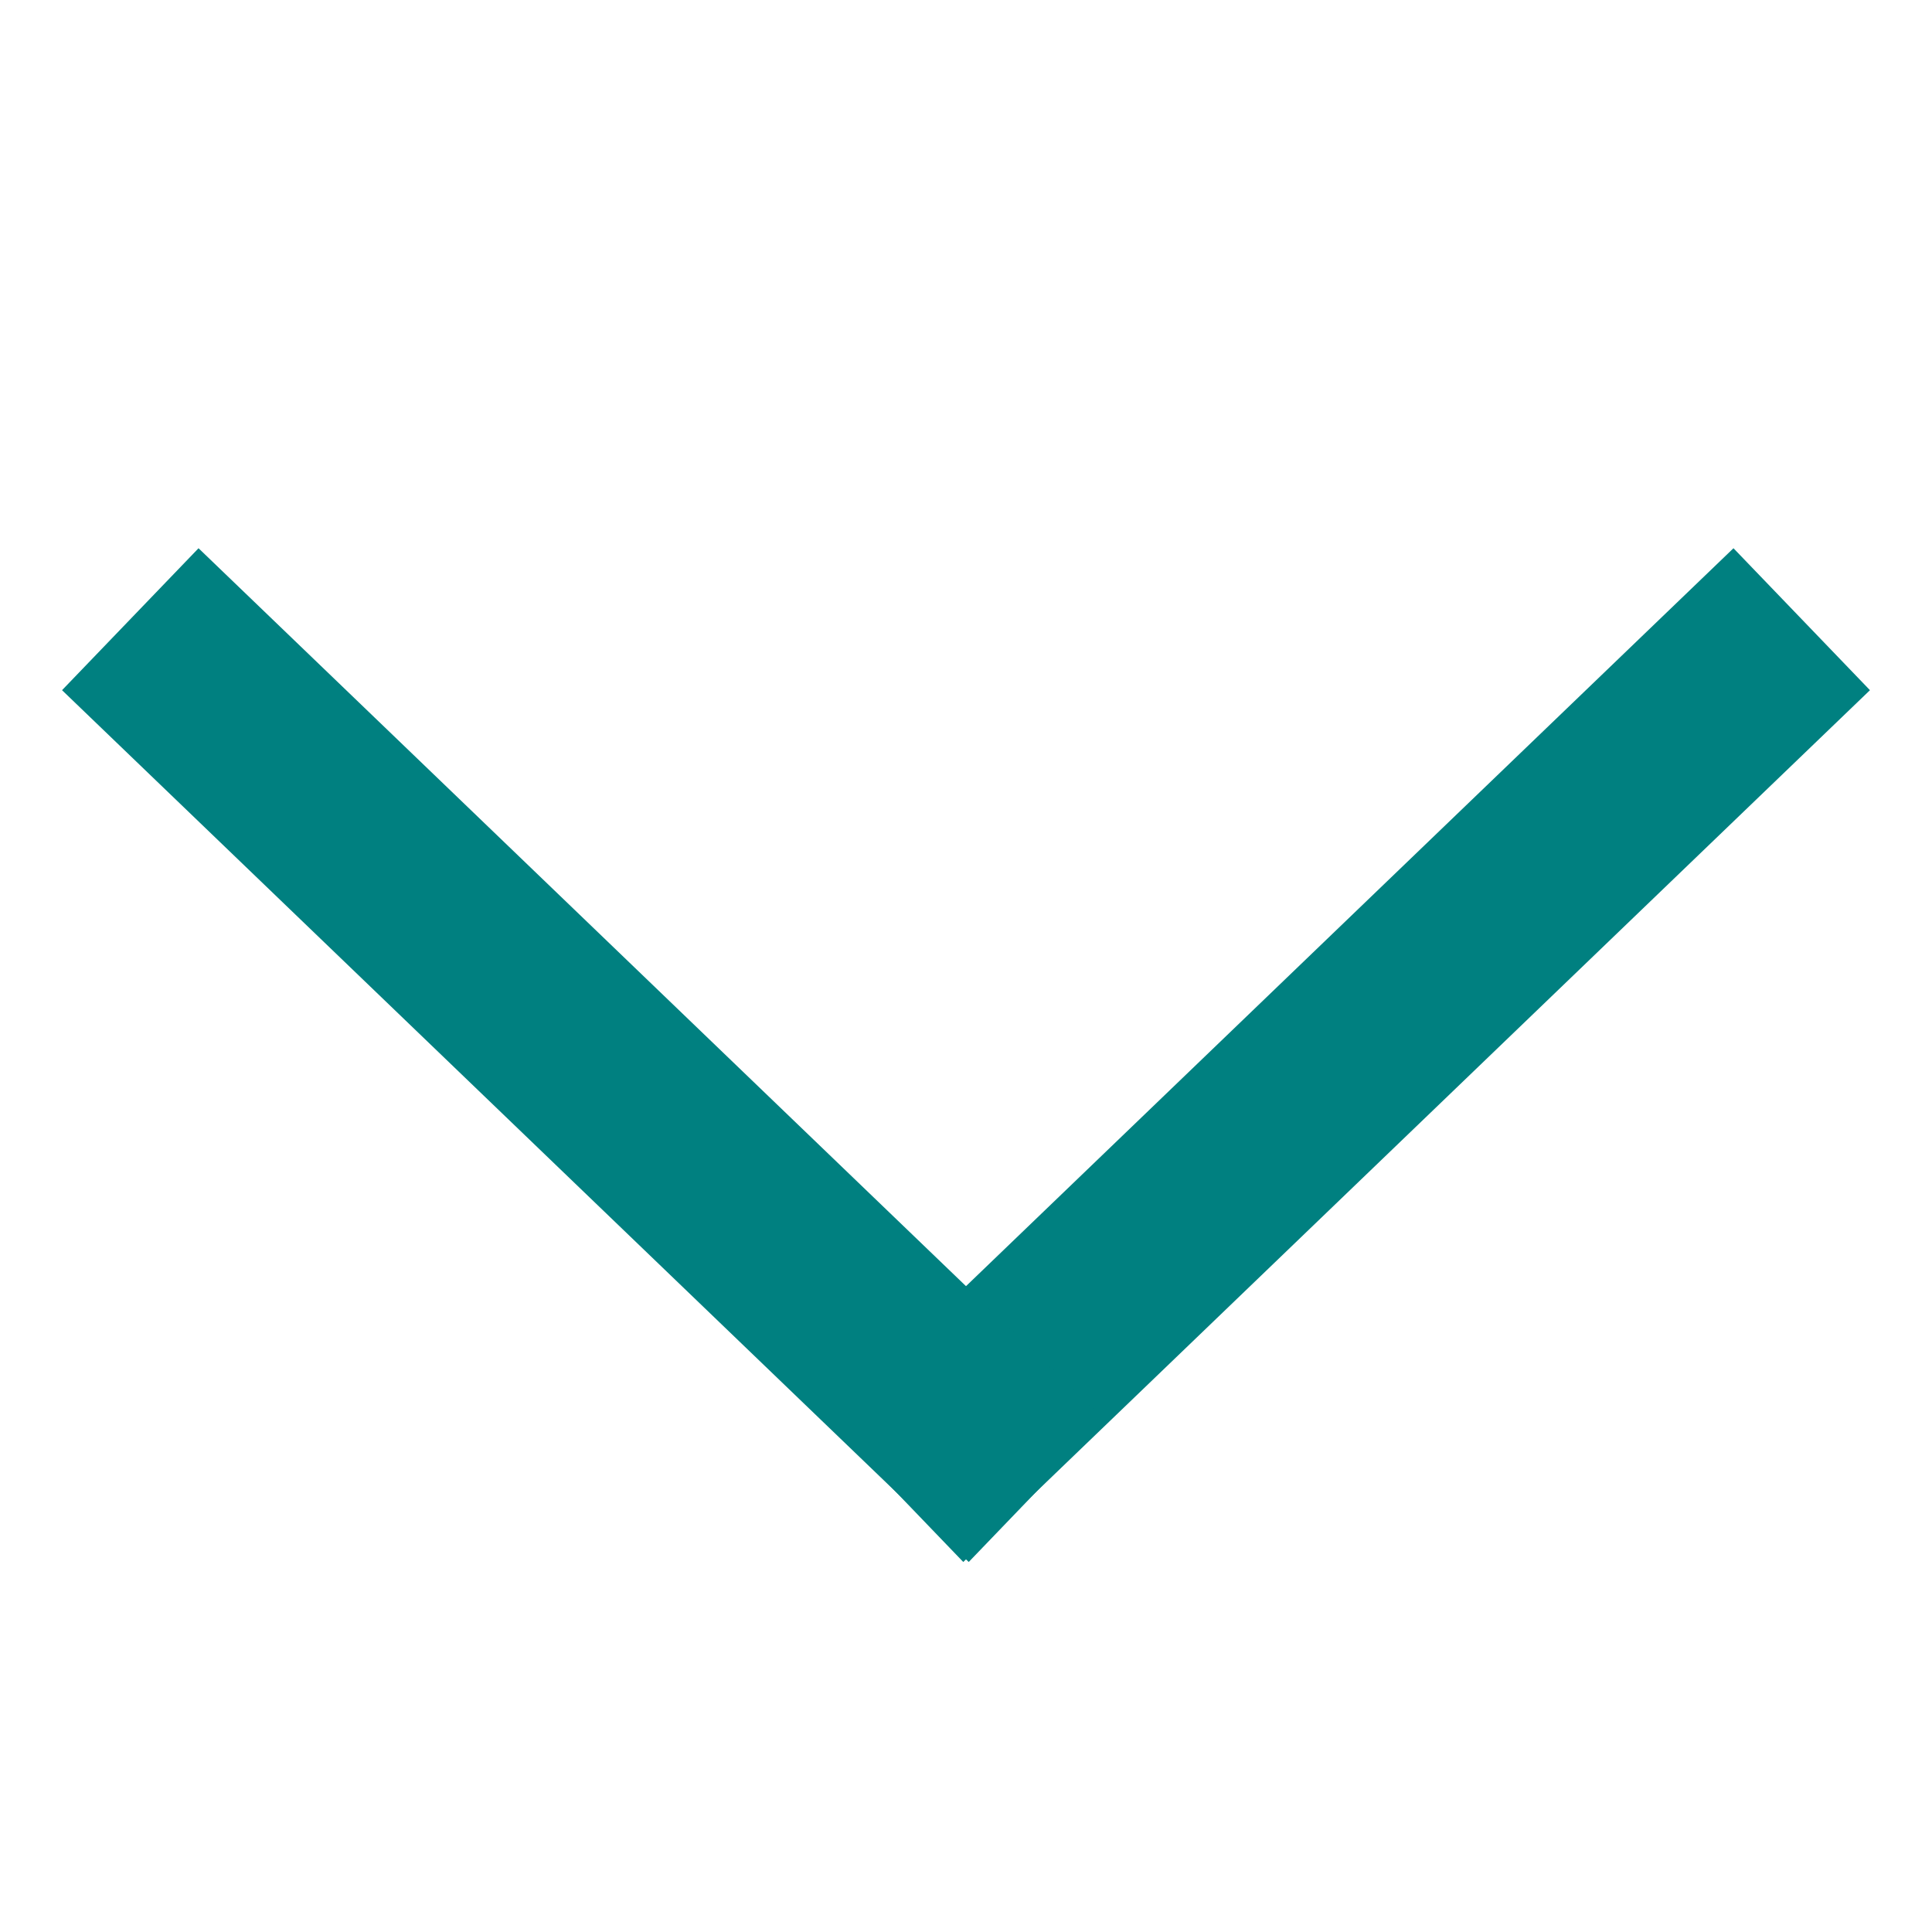 <?xml version="1.0" encoding="UTF-8" standalone="no"?>
<svg
   xmlns:dc="http://purl.org/dc/elements/1.1/"
   xmlns:cc="http://creativecommons.org/ns#"
   xmlns:rdf="http://www.w3.org/1999/02/22-rdf-syntax-ns#"
   xmlns:svg="http://www.w3.org/2000/svg"
   xmlns="http://www.w3.org/2000/svg"
   xmlns:sodipodi="http://sodipodi.sourceforge.net/DTD/sodipodi-0.dtd"
   xmlns:inkscape="http://www.inkscape.org/namespaces/inkscape"
   width="96"
   height="96"
   viewBox="0 0 25.4 25.4"
   version="1.1"
   id="svg8"
   inkscape:version="1.0.1 (3bc2e813f5, 2020-09-07)"
   sodipodi:docname="expand-icon.svg">
  <defs
     id="defs2" />
  <sodipodi:namedview
     id="base"
     pagecolor="#ffffff"
     bordercolor="#666666"
     borderopacity="1.0"
     inkscape:pageopacity="0.0"
     inkscape:pageshadow="2"
     inkscape:zoom="3.1472588"
     inkscape:cx="76.441383"
     inkscape:cy="108.18967"
     inkscape:document-units="px"
     inkscape:current-layer="layer1"
     inkscape:document-rotation="0"
     showgrid="false"
     units="px"
     inkscape:window-width="1858"
     inkscape:window-height="1057"
     inkscape:window-x="-8"
     inkscape:window-y="-8"
     inkscape:window-maximized="1" />
  <g
     inkscape:label="Layer 1"
     inkscape:groupmode="layer"
     id="layer1">
    <path
       style="fill:none;stroke:#008080;stroke-width:2.589;stroke-linecap:square;stroke-linejoin:miter;stroke-miterlimit:4;stroke-dasharray:none;stroke-opacity:1"
       d="M 12.7,18.705 22.754,9.038"
       id="path833"
       sodipodi:nodetypes="cc" />
    <path
       style="fill:none;stroke:#008080;stroke-width:2.589;stroke-linecap:square;stroke-linejoin:miter;stroke-miterlimit:4;stroke-dasharray:none;stroke-opacity:1"
       d="M 12.7,18.705 2.646,9.038"
       id="path833-7"
       sodipodi:nodetypes="cc" />
  </g>
</svg>
